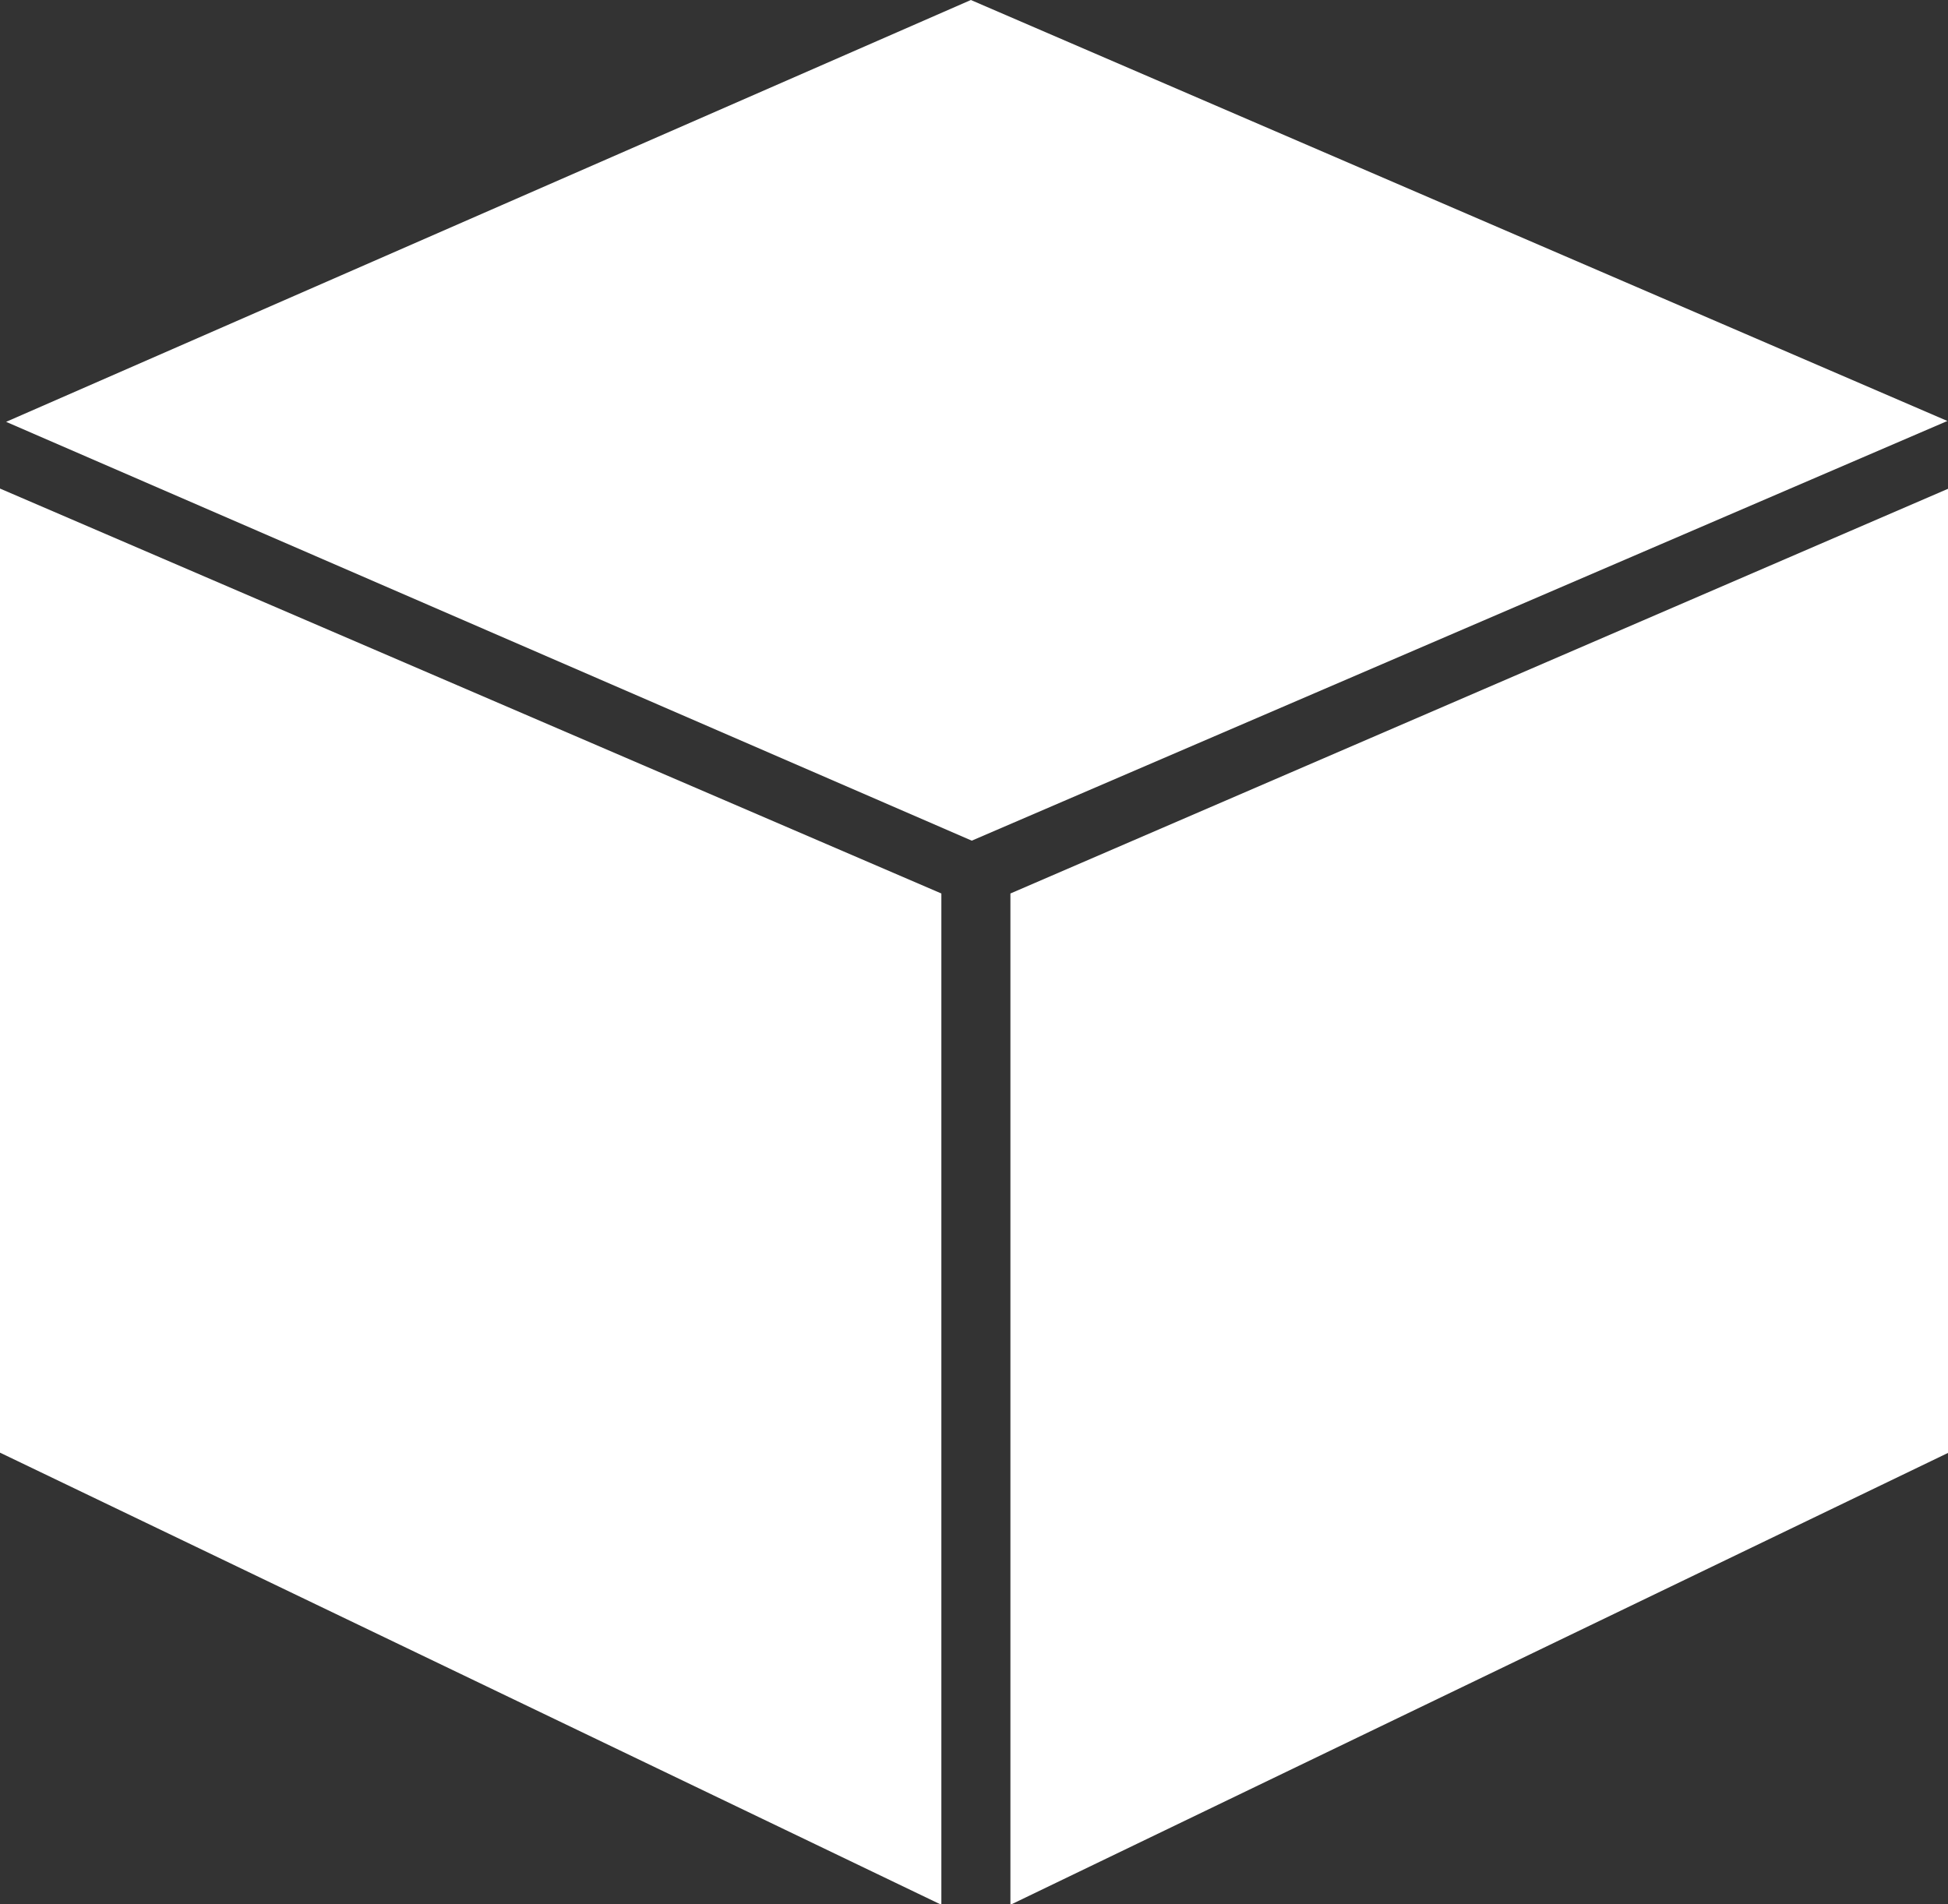 <svg xmlns="http://www.w3.org/2000/svg" width="44.969" height="43.97" viewBox="0 0 44.969 43.97">
  <rect x="0" y="0" width="44.969" height="43.97" fill="#333333" stroke="none"/>
  <defs>
    <style>
      .cls-1 {
        fill: #fff;
        fill-rule: evenodd;
      }
    </style>
  </defs>
  <path id="box-closed" class="cls-1" d="M187.141,1566.74l22.292,9.67,22.522-9.69L209.412,1557Zm44.842,1.54v22.26l-21.658,10.44v-23.35Zm-44.984,0v22.26l21.732,10.44v-23.35Z" transform="translate(-187 -1557)"/>
</svg>
